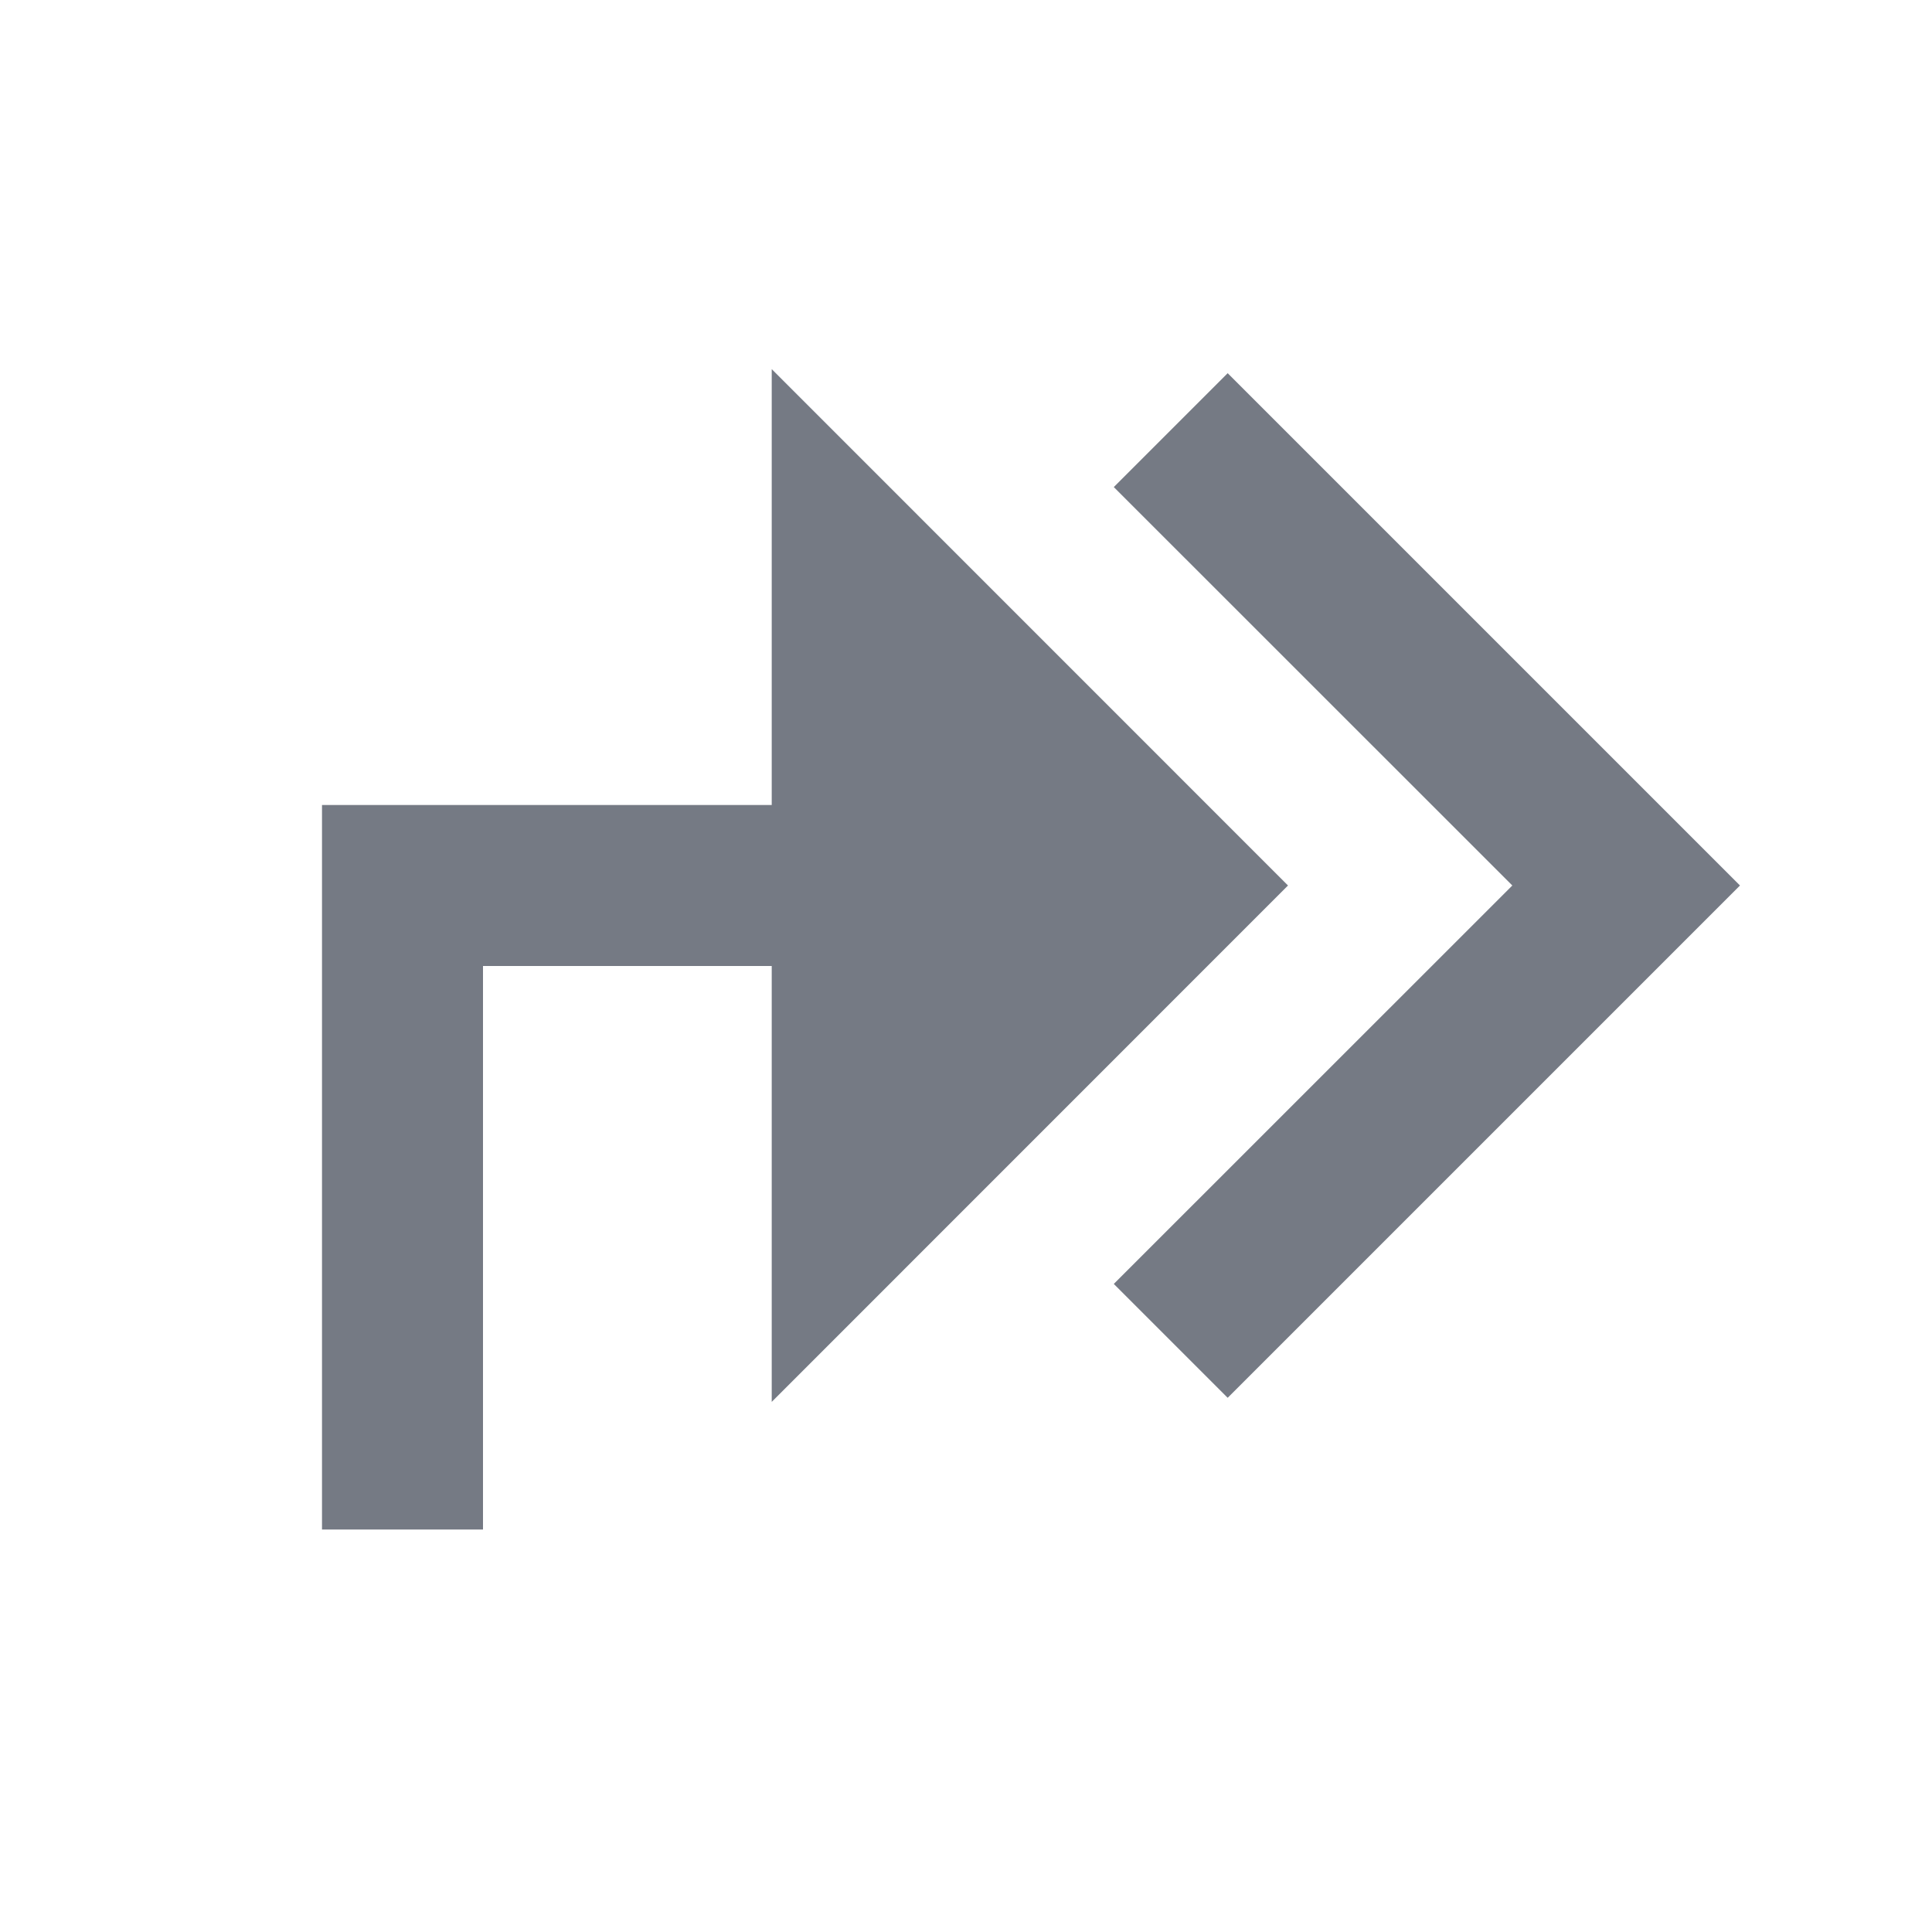 <svg width="18" height="18" viewBox="0 0 18 18" fill="none" xmlns="http://www.w3.org/2000/svg">
<g id="icons">
<path id="Vector" d="M3 14.25L3 7.5H7.19V3.439L12 8.25L7.19 13.061V9H4.5L4.5 14.25H3ZM10.377 4.538L11.438 3.477L16.211 8.25L11.438 13.023L10.377 11.962L14.09 8.25L10.377 4.538Z" fill="#757A84"/>
</g>
</svg>
